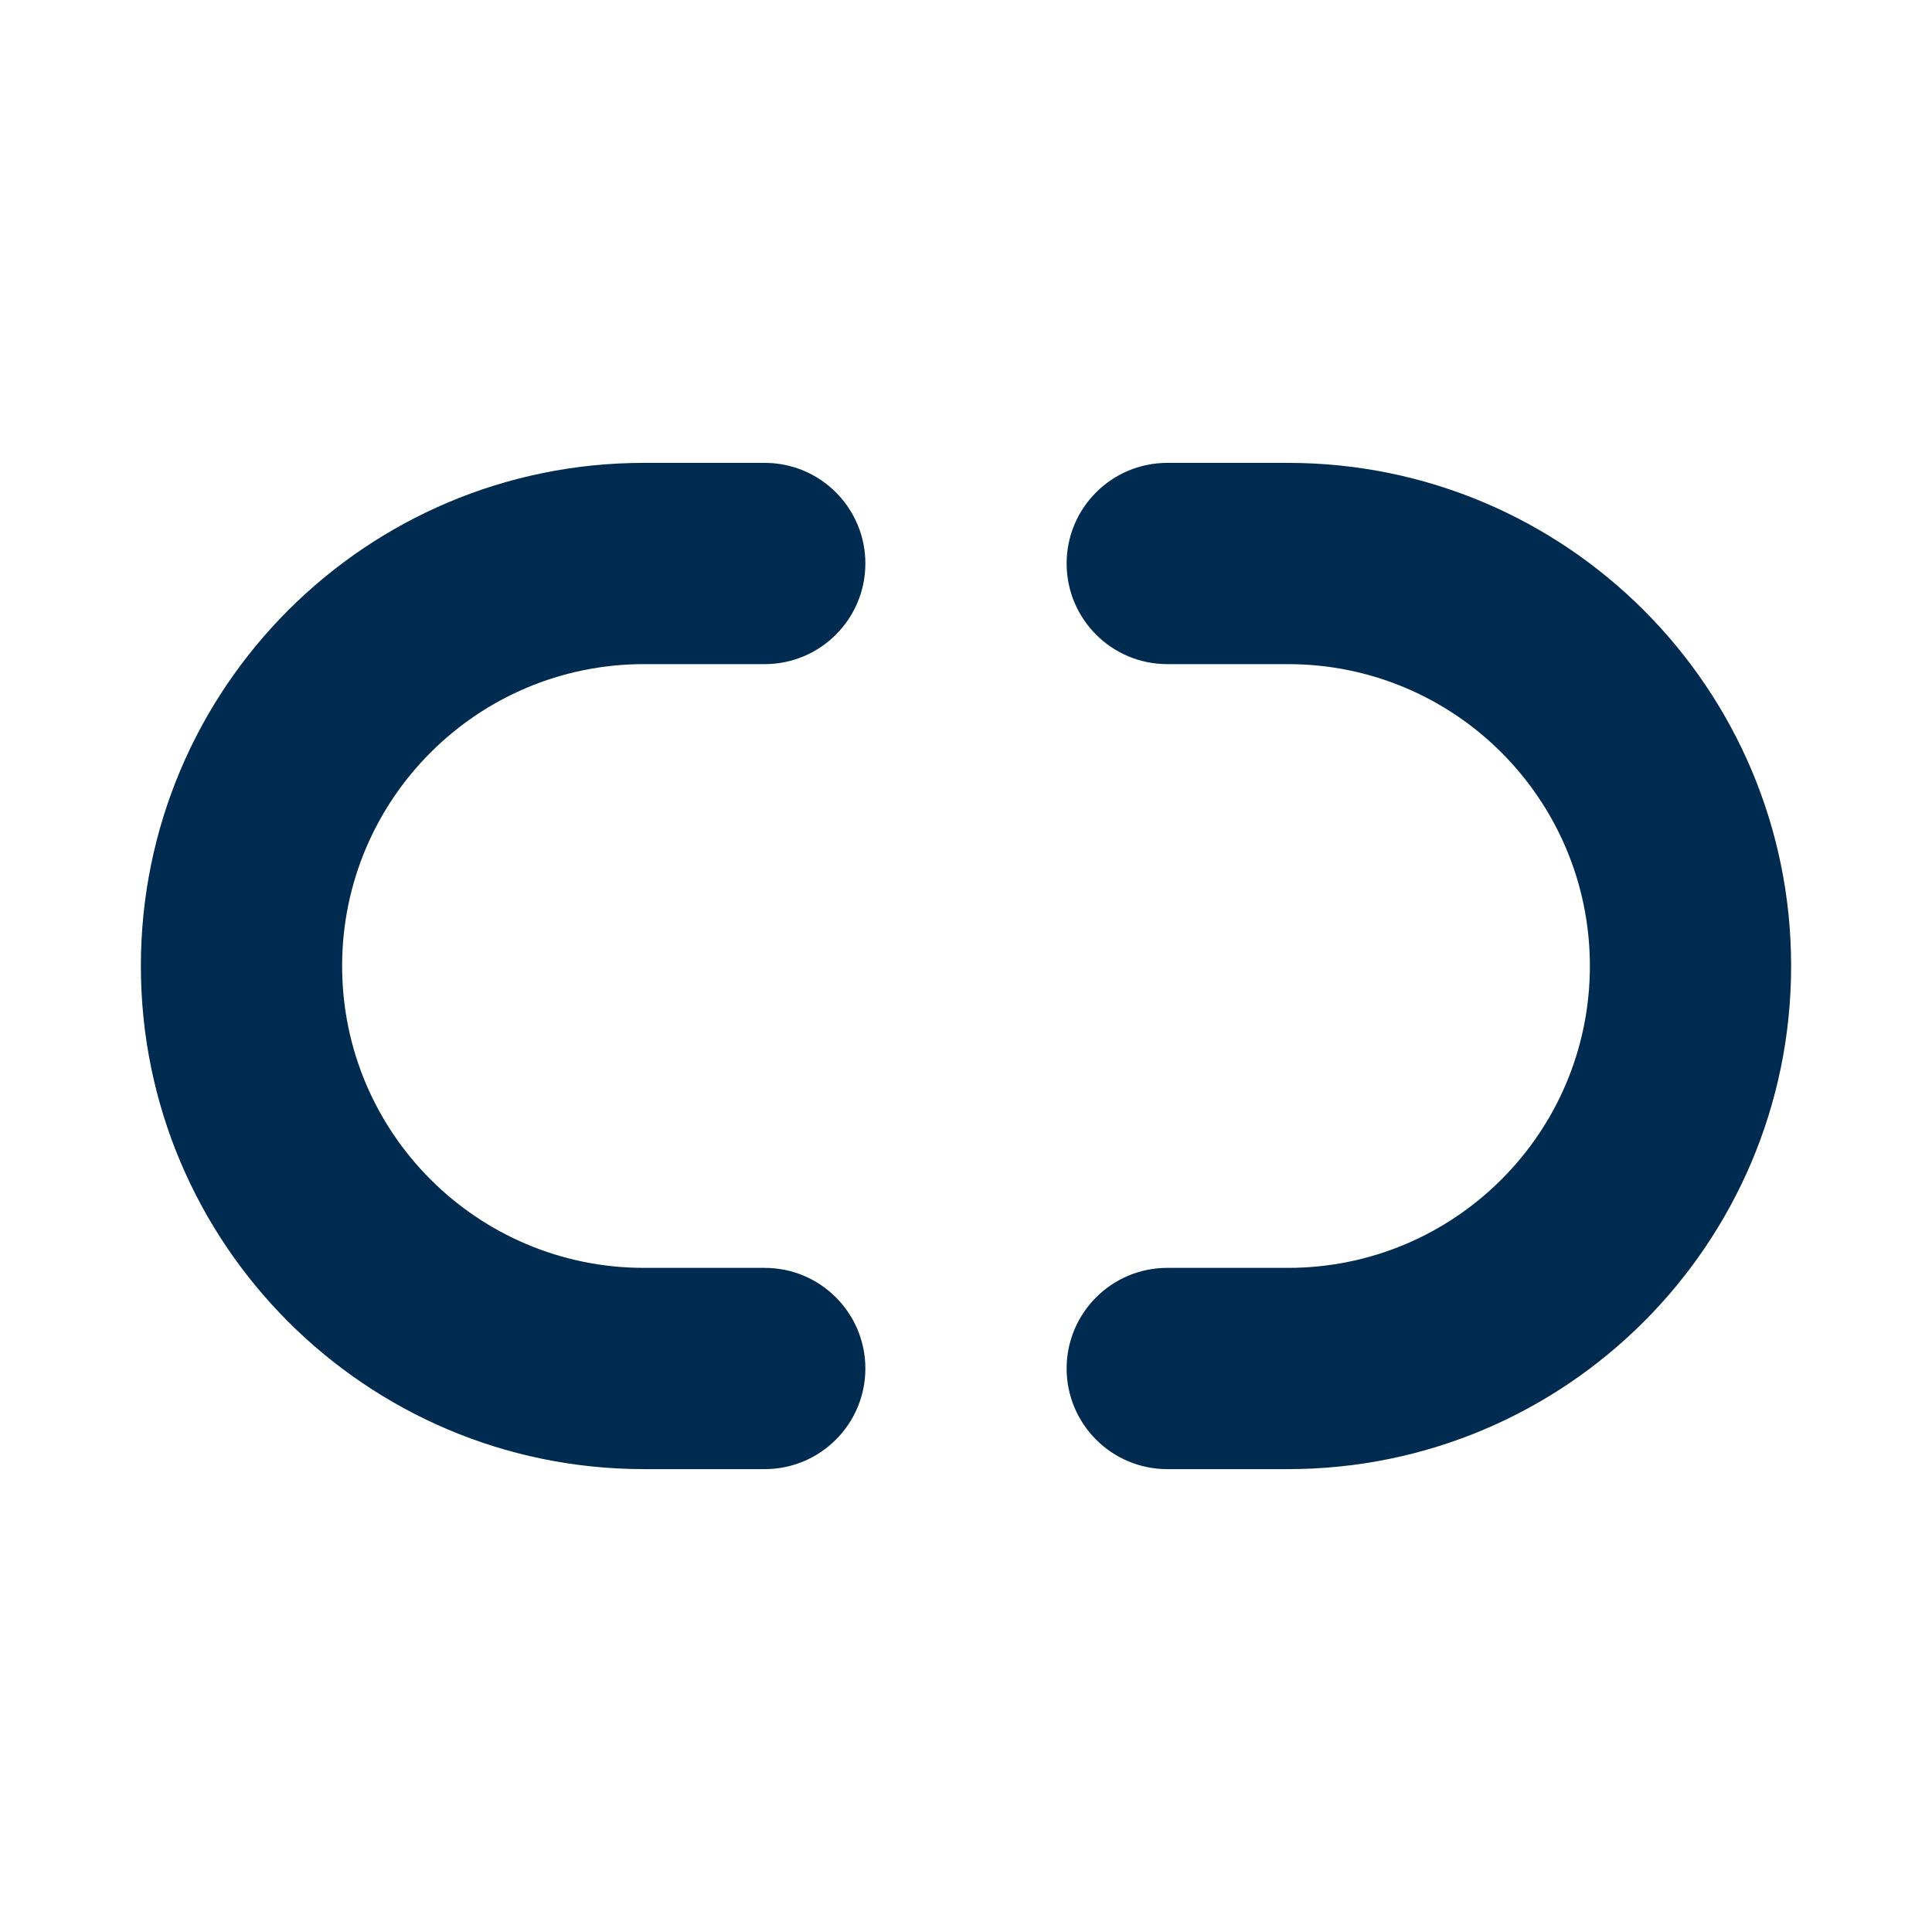 <svg width="24" height="24" viewBox="0 0 24 24" fill="none" xmlns="http://www.w3.org/2000/svg">
<path d="M9.5,5.75c0.69,0 1.25,0.56 1.25,1.25c0,0.69 -0.56,1.25 -1.25,1.25h-1.5c-2.071,0 -3.75,1.679 -3.75,3.75c0,2.071 1.679,3.75 3.75,3.75h1.5c0.69,0 1.25,0.56 1.25,1.25c0,0.69 -0.56,1.25 -1.25,1.25h-1.5c-3.452,0 -6.25,-2.798 -6.25,-6.25c0,-3.452 2.798,-6.25 6.25,-6.25zM16,5.75c3.452,0 6.25,2.798 6.25,6.25c0,3.452 -2.798,6.25 -6.25,6.25h-1.5c-0.69,0 -1.25,-0.56 -1.25,-1.25c0,-0.69 0.56,-1.25 1.25,-1.25h1.5c2.071,0 3.75,-1.679 3.75,-3.75c0,-2.071 -1.679,-3.75 -3.75,-3.75h-1.5c-0.69,0 -1.25,-0.56 -1.25,-1.25c0,-0.69 0.56,-1.25 1.25,-1.25z" fill="#002B51"/>
</svg>
